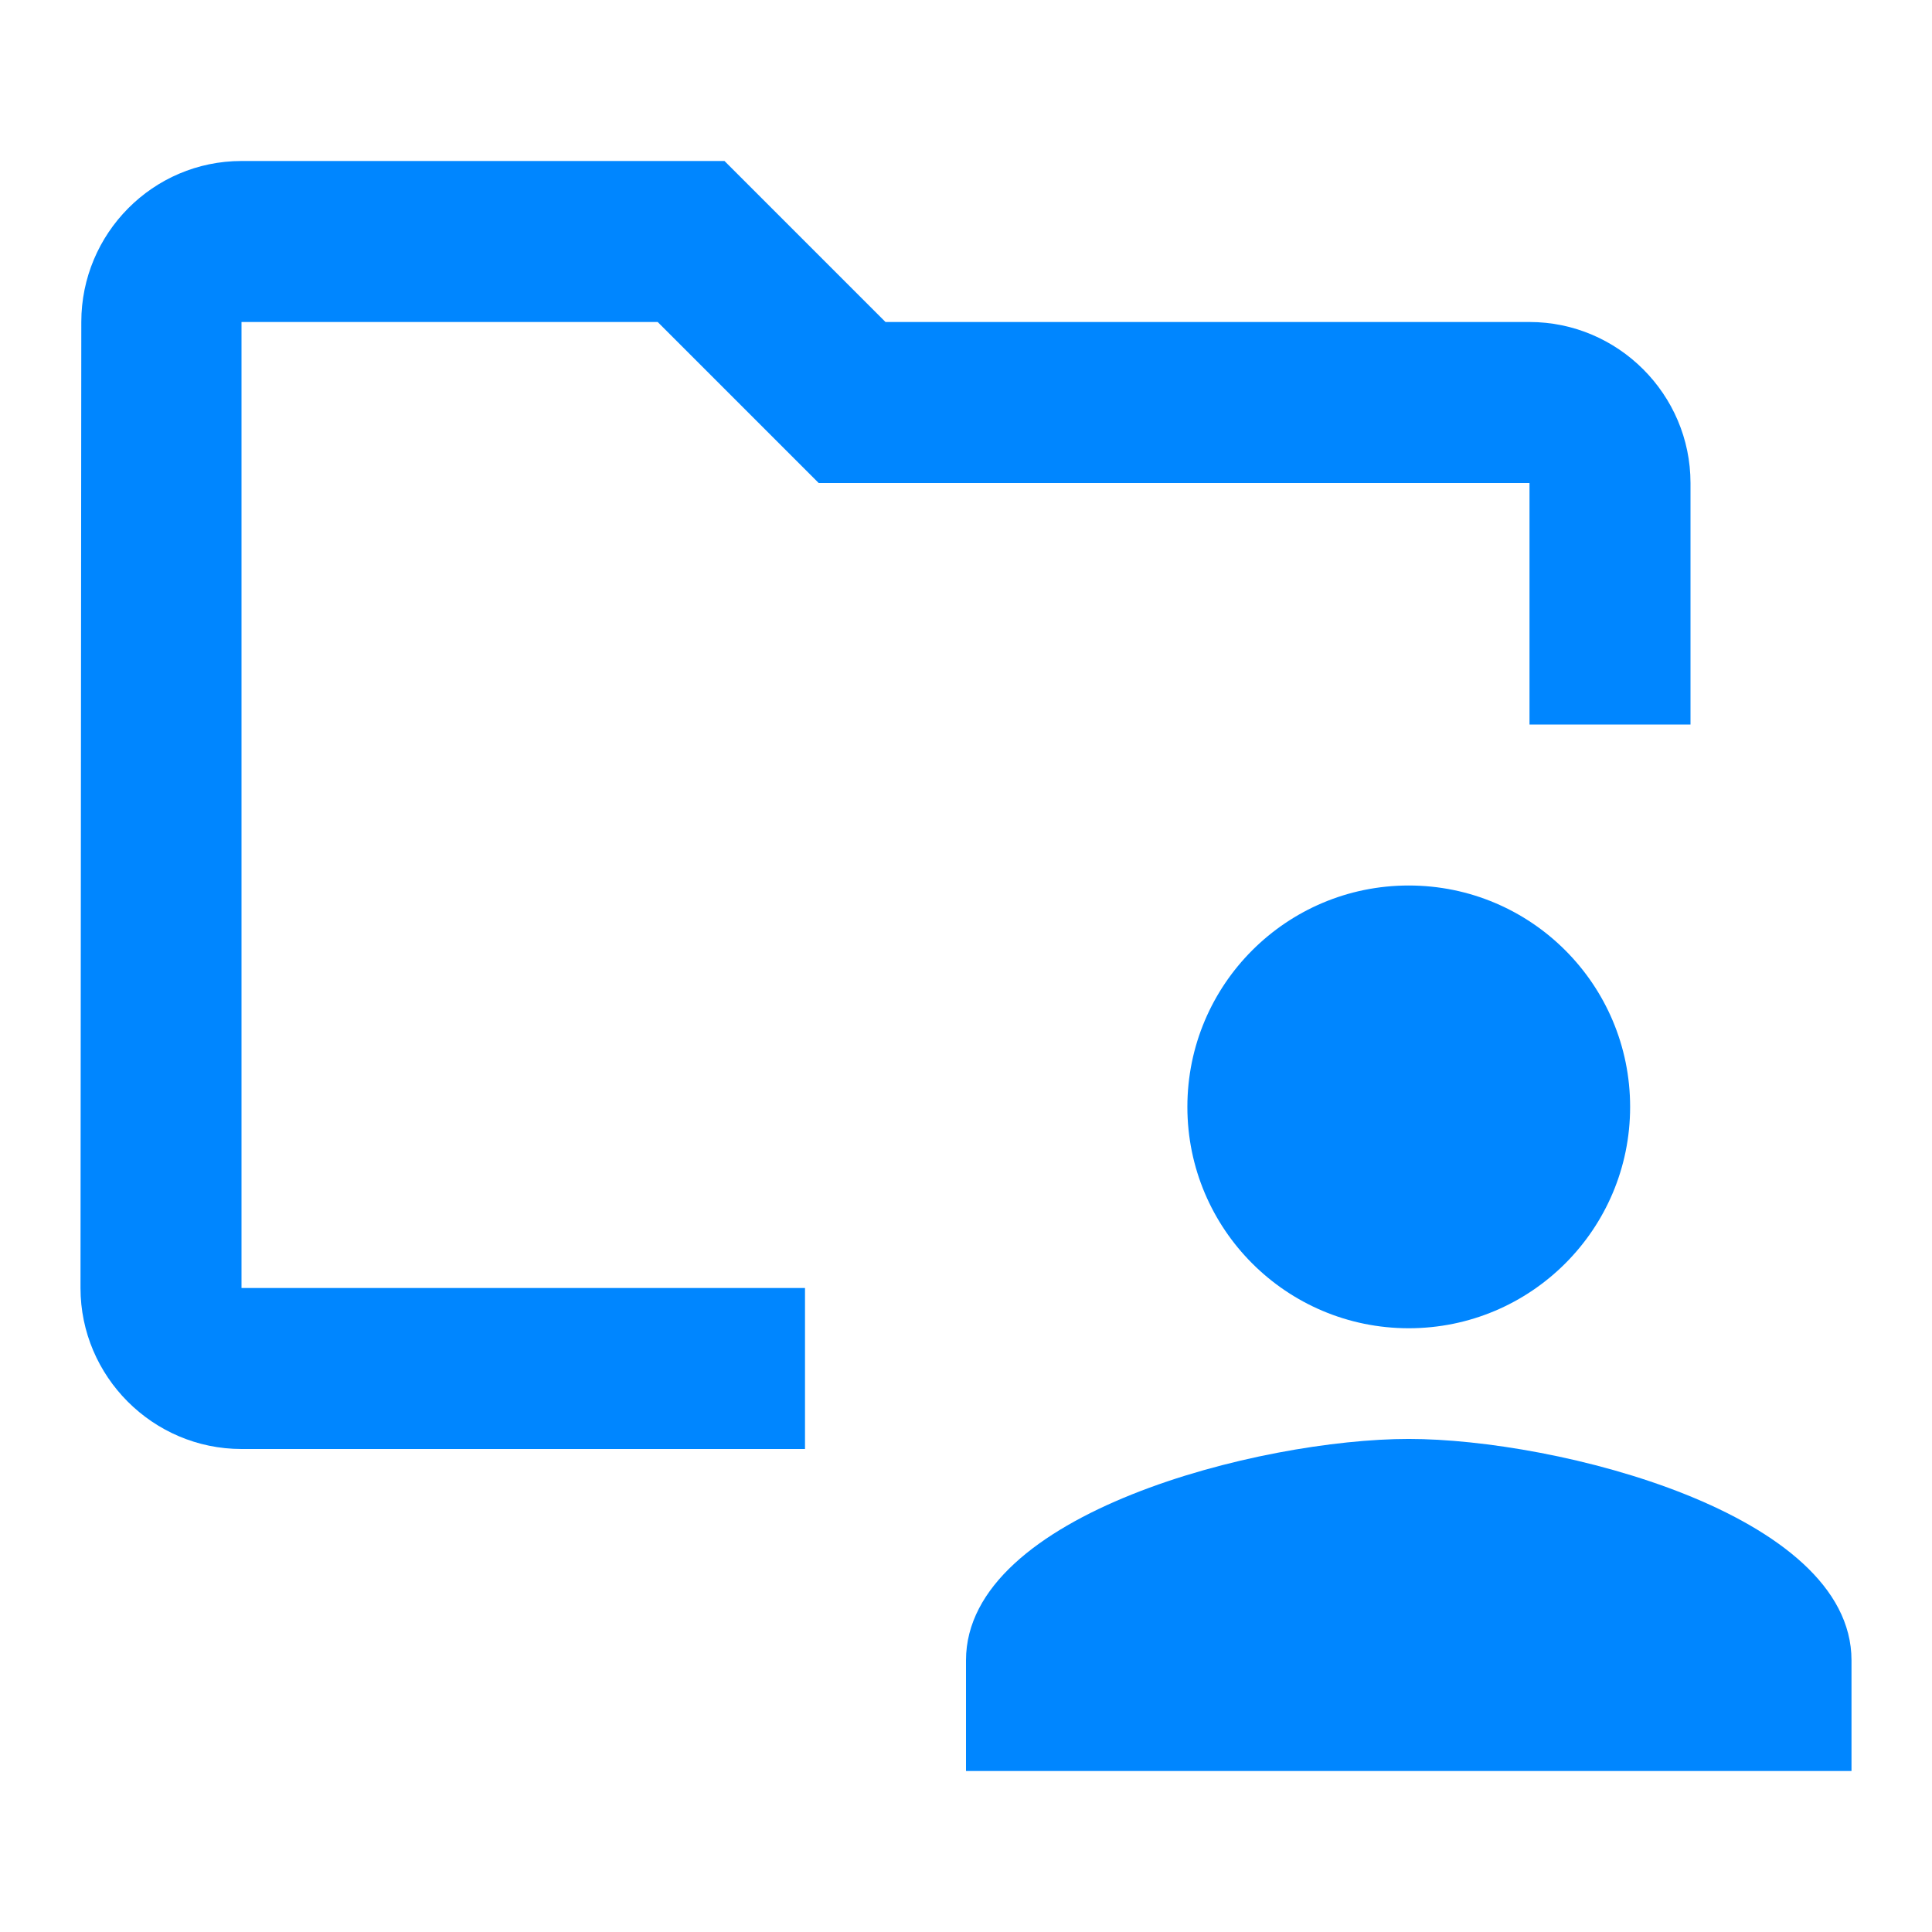 <svg width="24" height="24" viewBox="0 0 24 24" fill="none" xmlns="http://www.w3.org/2000/svg">
<path d="M17.5 16.5C19.019 16.5 20.25 15.269 20.25 13.75C20.25 12.231 19.019 11 17.5 11C15.981 11 14.75 12.231 14.75 13.75C14.75 15.269 15.981 16.5 17.5 16.5ZM17.5 17.875C15.664 17.875 12 18.796 12 20.625V22H23V20.625C23 18.796 19.336 17.875 17.5 17.875Z" fill="#0086FF"/>
<path d="M8.17 4L10.17 6H19V9H21V6C21 4.9 20.1 4 19 4H11L9 2H3C1.9 2 1.01 2.9 1.01 4L1 16C1 17.1 1.9 18 3 18H10V16H3V4H8.17Z" fill="#0086FF"/>
</svg>

